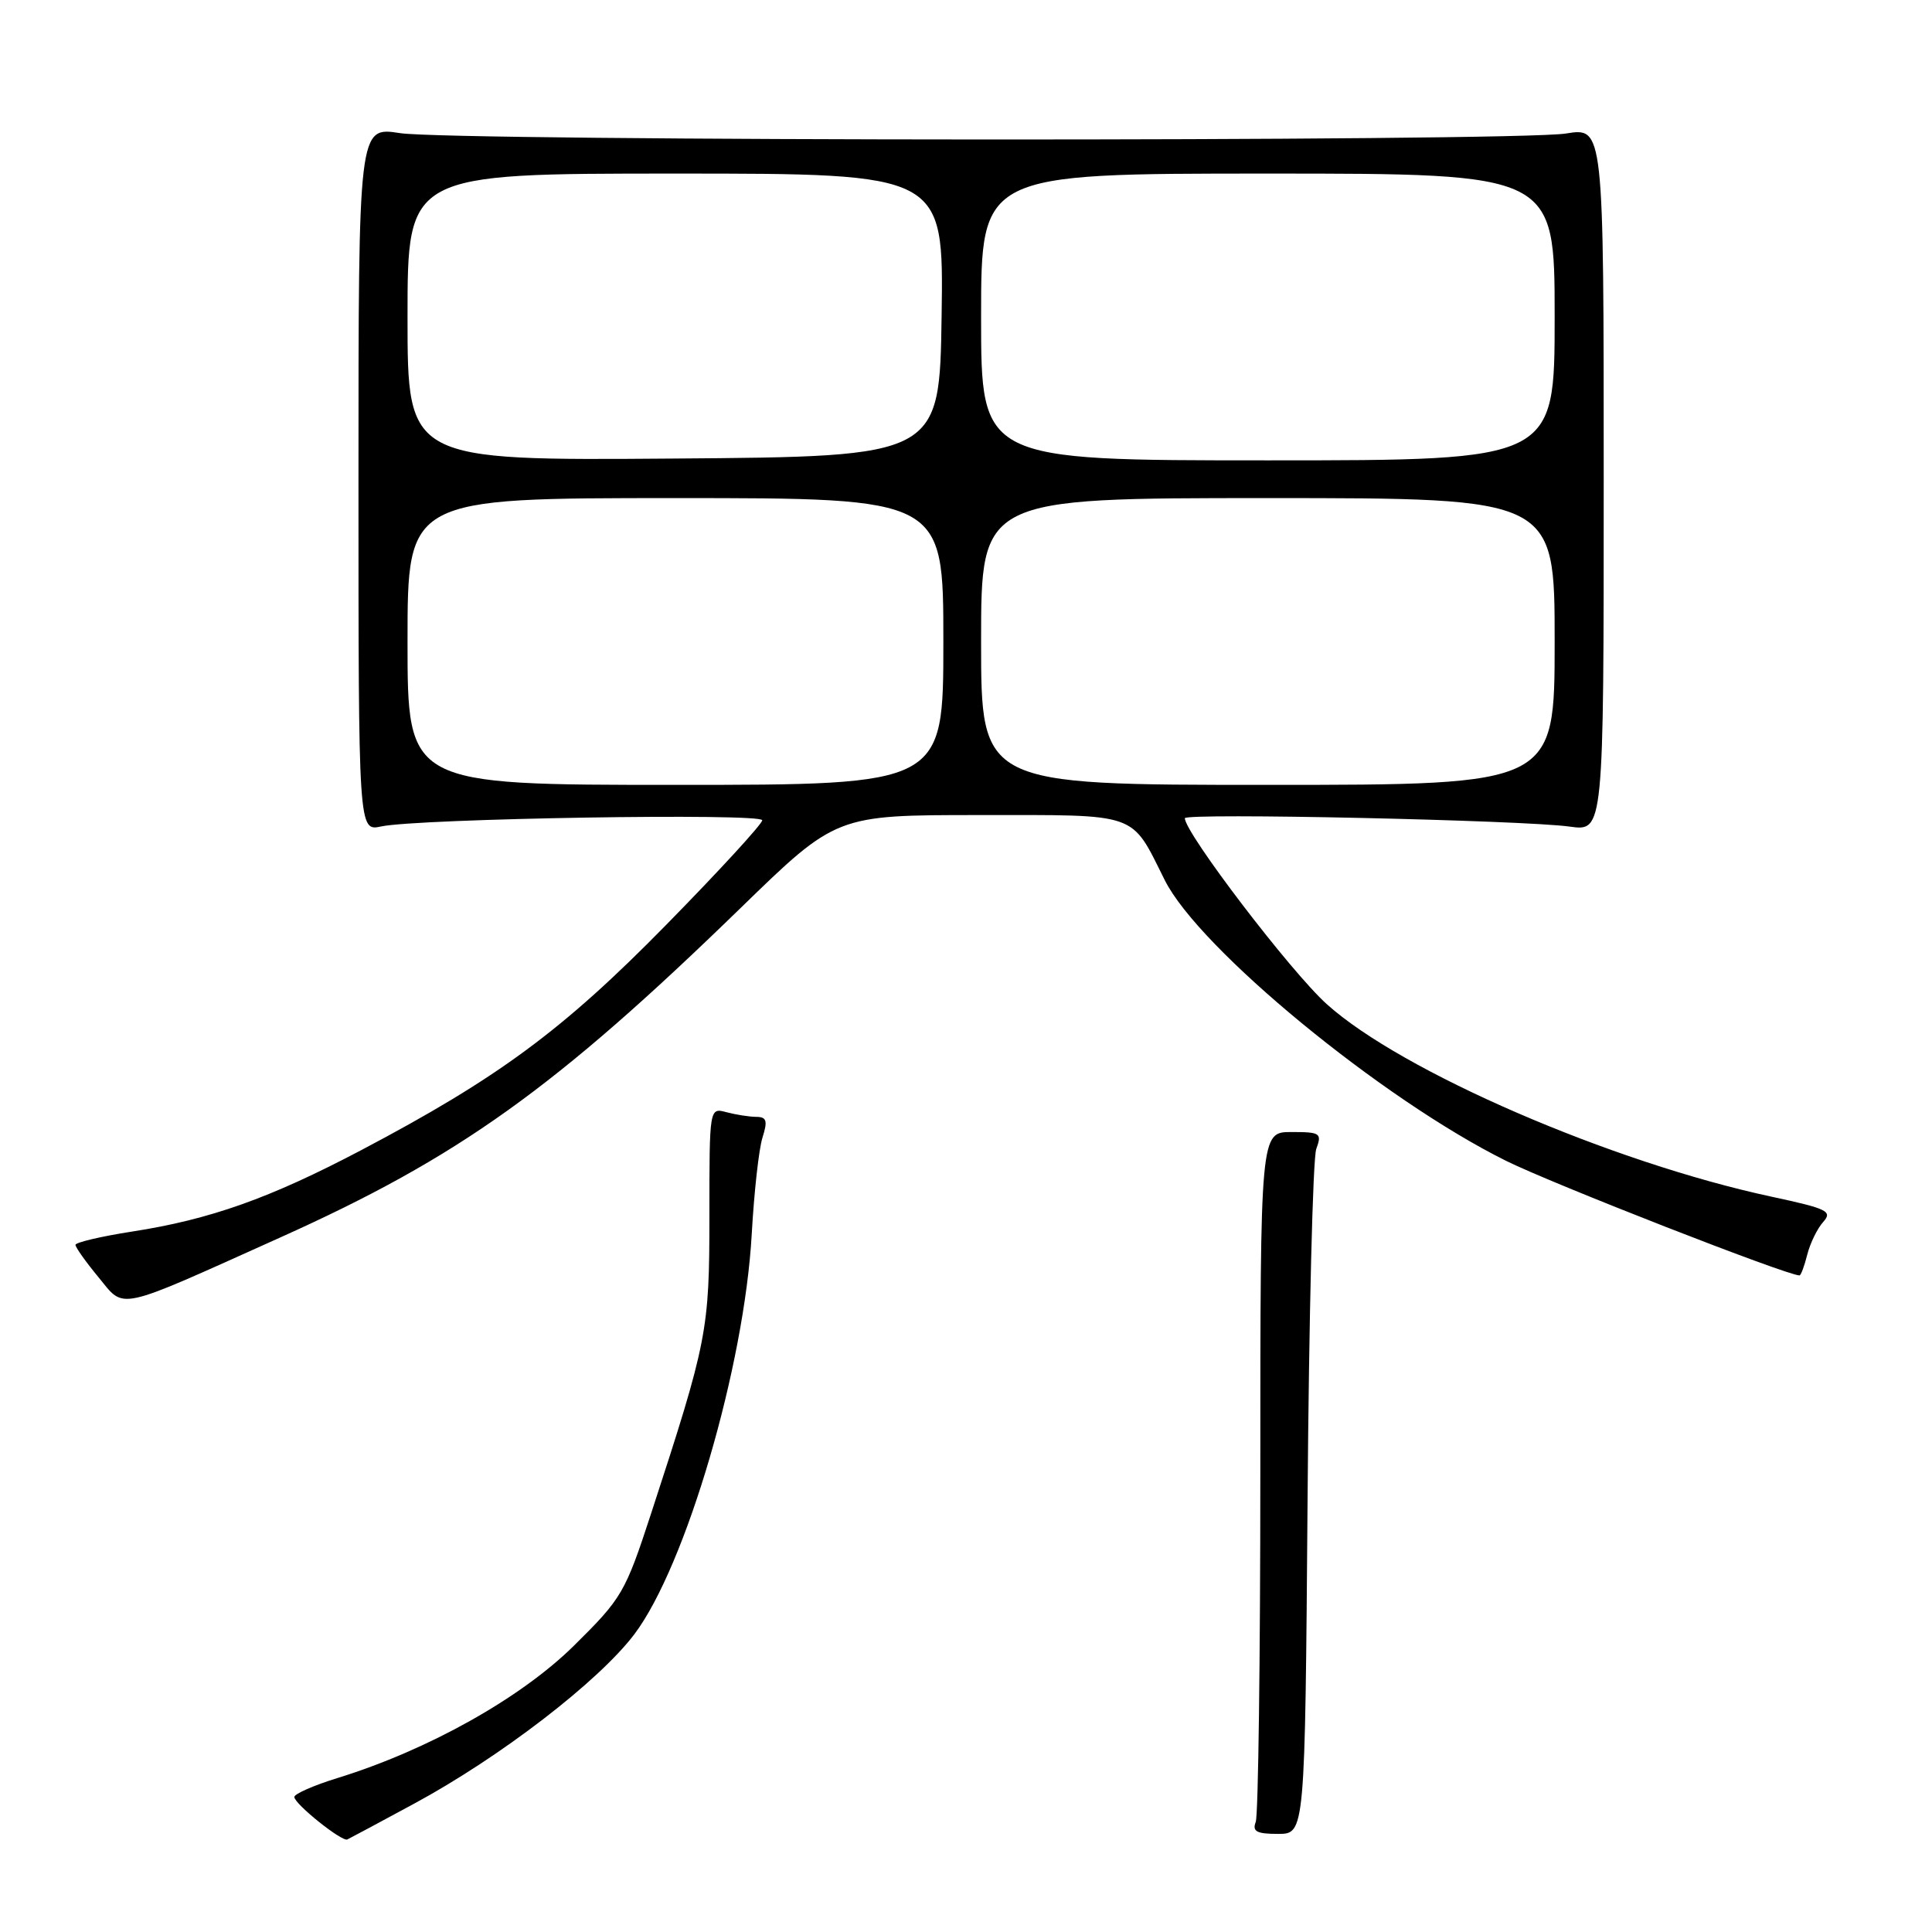 <?xml version="1.0" encoding="UTF-8" standalone="no"?>
<!DOCTYPE svg PUBLIC "-//W3C//DTD SVG 1.1//EN" "http://www.w3.org/Graphics/SVG/1.1/DTD/svg11.dtd" >
<svg xmlns="http://www.w3.org/2000/svg" xmlns:xlink="http://www.w3.org/1999/xlink" version="1.1" viewBox="0 0 256 256">
 <g >
 <path fill="currentColor"
d=" M 54.79 239.04 C 66.25 232.86 79.33 222.80 84.06 216.54 C 90.87 207.51 98.64 181.03 99.61 163.50 C 99.92 158.00 100.55 152.26 101.03 150.75 C 101.74 148.49 101.59 148.00 100.20 147.99 C 99.26 147.98 97.49 147.70 96.25 147.37 C 94.00 146.77 94.00 146.77 94.00 161.03 C 94.00 176.38 93.75 177.64 86.29 200.50 C 82.84 211.06 82.43 211.76 76.04 218.07 C 69.01 225.01 56.74 231.88 44.75 235.59 C 41.59 236.56 39.00 237.70 39.00 238.11 C 39.00 239.02 45.30 244.07 46.02 243.74 C 46.30 243.61 50.25 241.50 54.79 239.04 Z  M 173.26 198.75 C 173.44 174.41 173.96 153.49 174.41 152.25 C 175.18 150.15 174.96 150.00 171.12 150.00 C 167.00 150.00 167.00 150.00 167.00 194.92 C 167.00 219.62 166.73 240.55 166.39 241.42 C 165.91 242.68 166.51 243.00 169.35 243.00 C 172.92 243.00 172.92 243.00 173.26 198.75 Z  M 37.05 164.01 C 60.81 153.34 73.54 144.23 98.15 120.30 C 110.80 108.00 110.80 108.00 129.74 108.00 C 151.14 108.00 149.78 107.52 154.34 116.63 C 158.90 125.74 183.14 145.67 199.57 153.82 C 205.74 156.88 236.77 169.00 238.44 169.00 C 238.63 169.00 239.09 167.76 239.47 166.25 C 239.85 164.74 240.80 162.79 241.58 161.92 C 242.85 160.50 242.15 160.16 234.75 158.57 C 213.53 154.02 185.74 142.00 175.81 133.06 C 171.06 128.80 157.00 110.37 157.00 108.42 C 157.00 107.69 201.88 108.67 208.00 109.53 C 212.50 110.16 212.50 110.16 212.50 63.52 C 212.50 16.88 212.50 16.88 207.50 17.69 C 200.80 18.78 59.98 18.73 53.00 17.64 C 47.50 16.78 47.50 16.78 47.50 63.47 C 47.50 110.15 47.50 110.15 50.50 109.51 C 55.45 108.45 101.00 107.71 101.00 108.69 C 101.00 109.18 95.26 115.43 88.25 122.57 C 74.57 136.52 65.99 142.85 47.79 152.44 C 35.76 158.77 27.84 161.59 17.49 163.19 C 13.37 163.83 10.00 164.63 10.00 164.95 C 10.00 165.28 11.37 167.21 13.05 169.24 C 16.60 173.55 15.10 173.88 37.05 164.01 Z  M 54.00 85.00 C 54.00 66.00 54.00 66.00 89.50 66.00 C 125.00 66.00 125.00 66.00 125.00 85.00 C 125.00 104.00 125.00 104.00 89.50 104.00 C 54.00 104.00 54.00 104.00 54.00 85.00 Z  M 130.00 85.00 C 130.00 66.00 130.00 66.00 168.00 66.00 C 206.00 66.00 206.00 66.00 206.00 85.00 C 206.00 104.00 206.00 104.00 168.00 104.00 C 130.00 104.00 130.00 104.00 130.00 85.00 Z  M 54.00 42.01 C 54.00 23.00 54.00 23.00 89.52 23.00 C 125.04 23.00 125.04 23.00 124.77 41.75 C 124.50 60.50 124.50 60.50 89.25 60.76 C 54.00 61.03 54.00 61.03 54.00 42.01 Z  M 130.00 42.00 C 130.00 23.00 130.00 23.00 168.00 23.00 C 206.00 23.00 206.00 23.00 206.00 42.00 C 206.00 61.00 206.00 61.00 168.00 61.00 C 130.00 61.00 130.00 61.00 130.00 42.00 Z "/>
</g>
</svg>